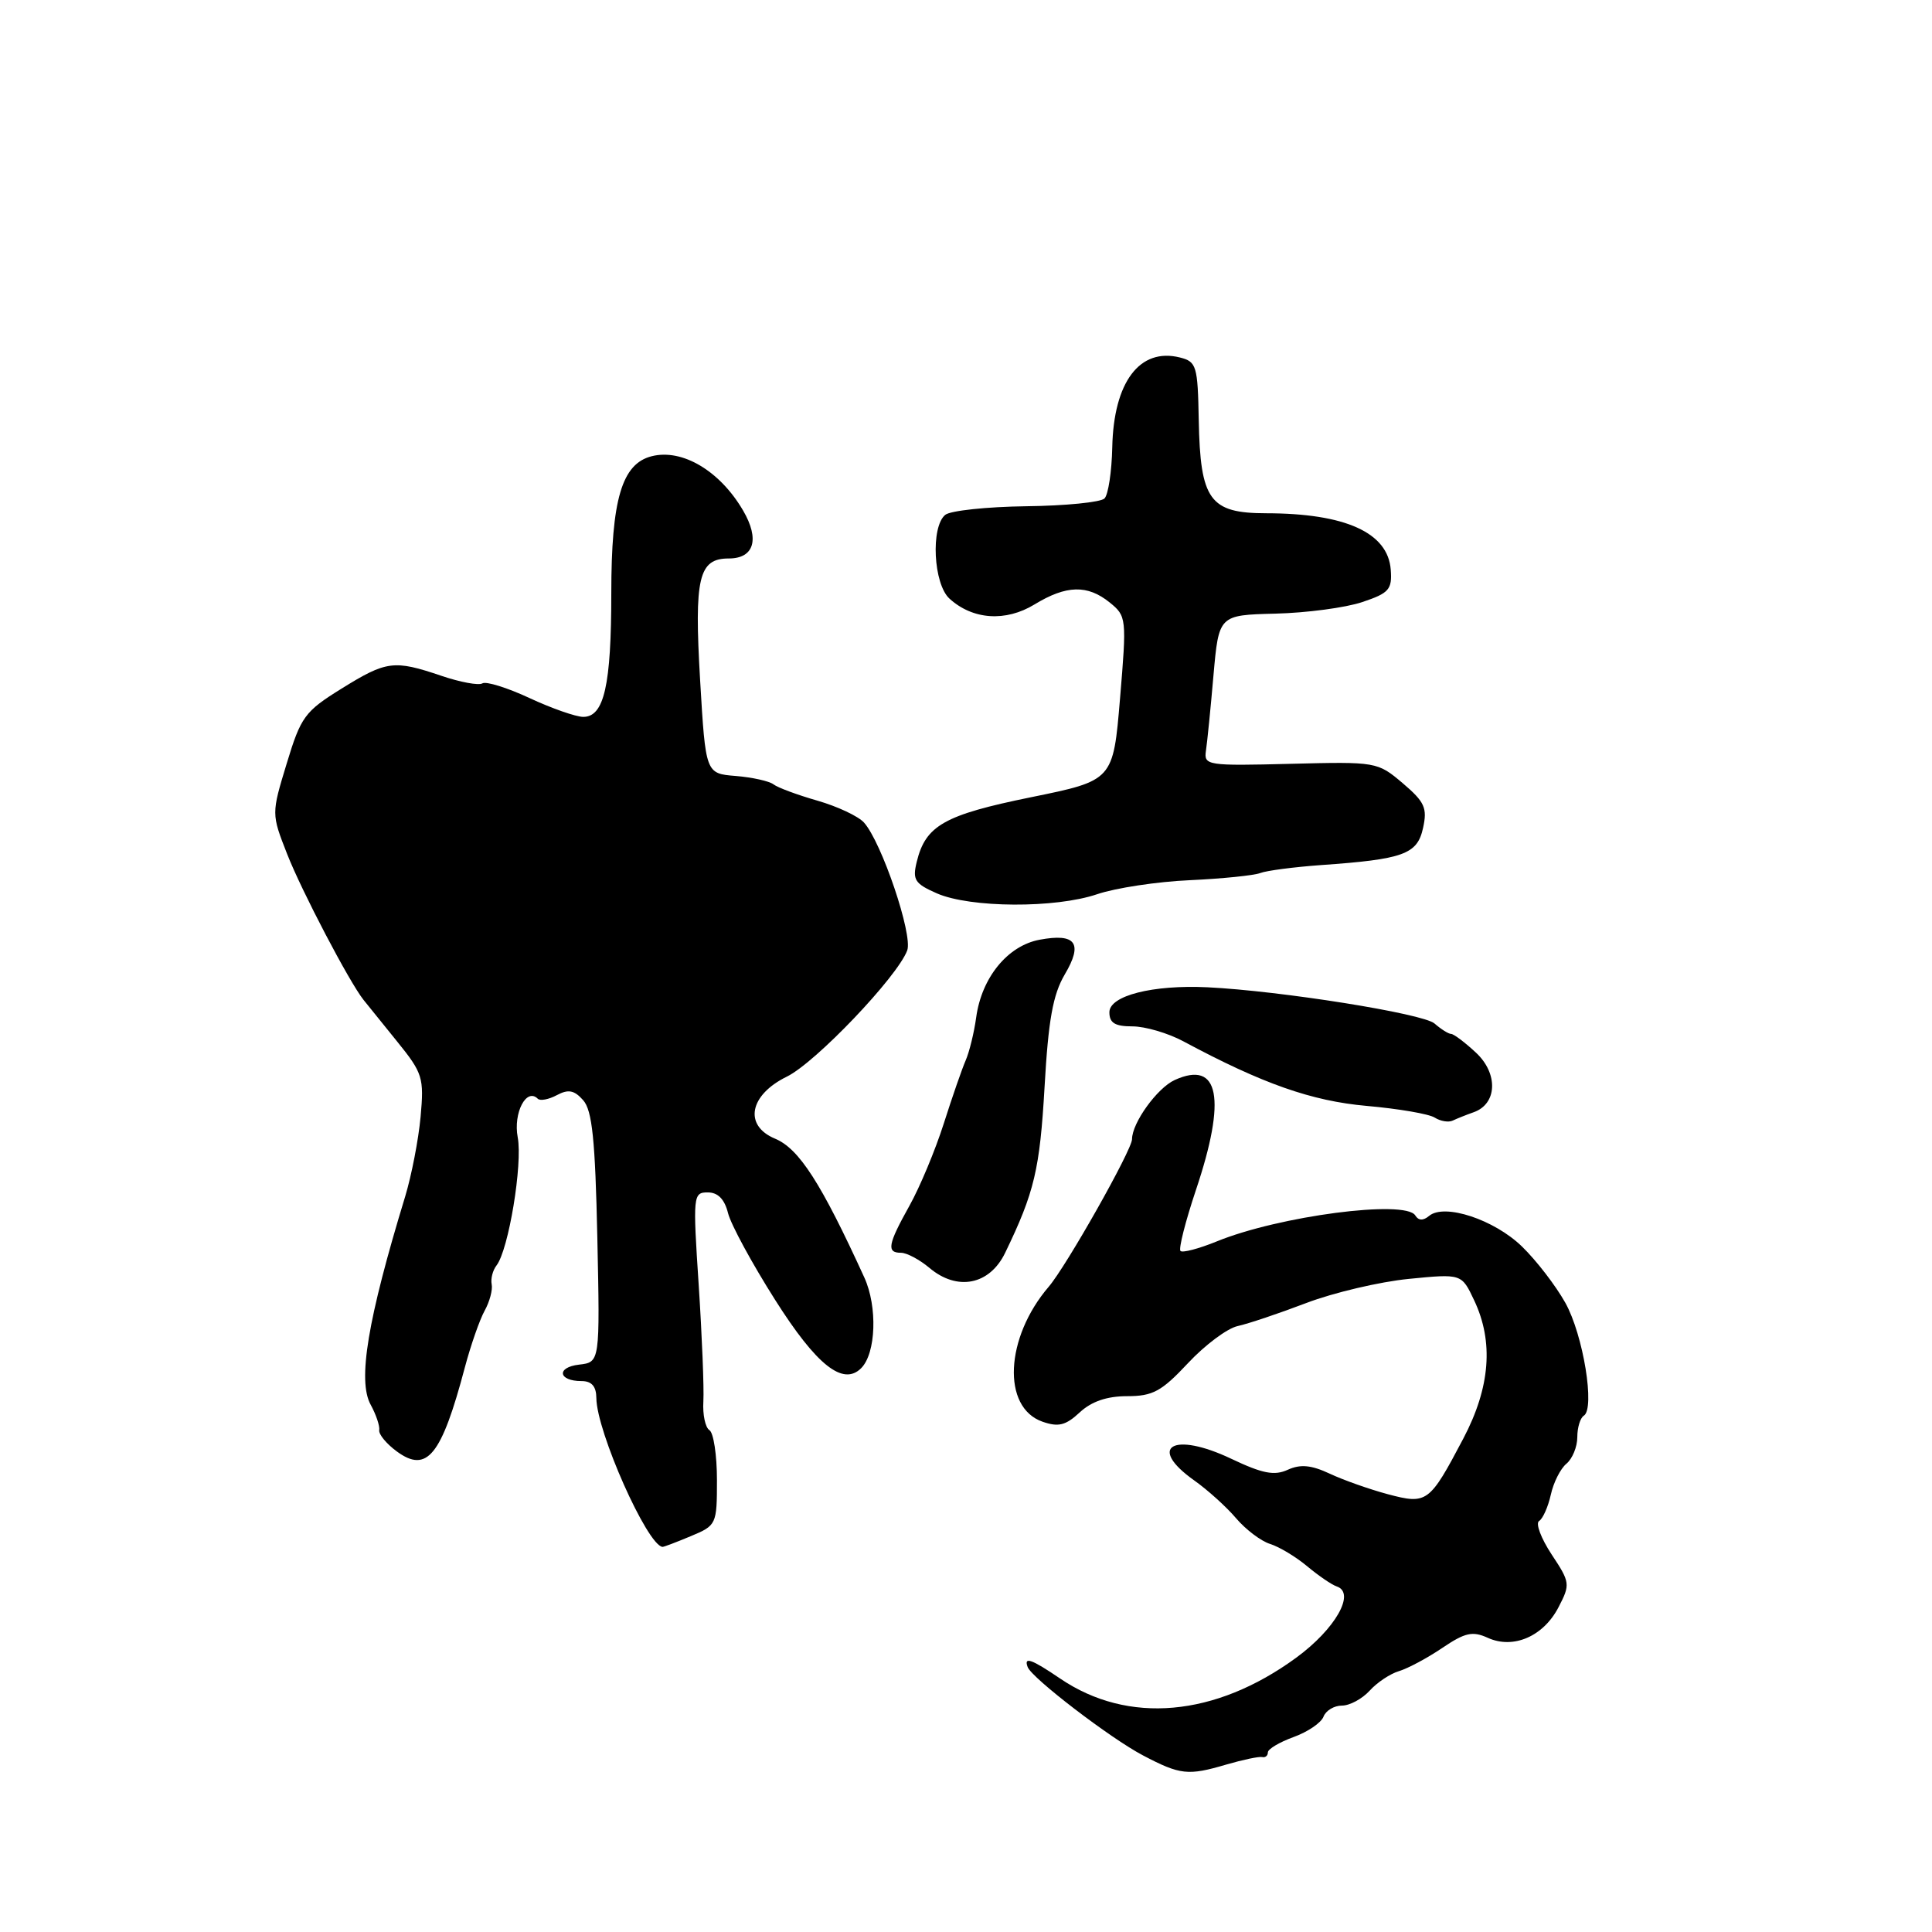 <?xml version="1.0" encoding="UTF-8" standalone="no"?>
<!DOCTYPE svg PUBLIC "-//W3C//DTD SVG 1.1//EN" "http://www.w3.org/Graphics/SVG/1.1/DTD/svg11.dtd" >
<svg xmlns="http://www.w3.org/2000/svg" xmlns:xlink="http://www.w3.org/1999/xlink" version="1.1" viewBox="0 0 256 256">
 <g >
 <path fill="currentColor"
d=" M 162.50 233.81 C 164.70 233.17 166.84 232.72 167.25 232.82 C 167.66 232.92 168.00 232.64 168.00 232.20 C 168.00 231.76 169.53 230.85 171.40 230.17 C 173.28 229.49 175.06 228.28 175.37 227.47 C 175.68 226.66 176.78 226.00 177.81 226.00 C 178.85 226.00 180.49 225.11 181.48 224.03 C 182.46 222.94 184.22 221.77 185.38 221.43 C 186.55 221.08 189.13 219.70 191.11 218.36 C 194.13 216.32 195.12 216.10 197.14 217.02 C 200.53 218.56 204.52 216.83 206.52 212.95 C 208.09 209.93 208.05 209.67 205.59 205.96 C 204.19 203.83 203.44 201.84 203.94 201.54 C 204.44 201.23 205.13 199.66 205.49 198.06 C 205.84 196.45 206.77 194.60 207.56 193.95 C 208.35 193.29 209.00 191.71 209.00 190.44 C 209.00 189.16 209.39 187.88 209.86 187.59 C 211.38 186.65 209.79 176.87 207.41 172.62 C 206.14 170.35 203.56 167.00 201.67 165.17 C 198.00 161.60 191.40 159.42 189.37 161.11 C 188.58 161.77 187.96 161.75 187.53 161.05 C 186.22 158.93 169.48 161.12 161.21 164.50 C 158.85 165.46 156.69 166.03 156.42 165.76 C 156.15 165.48 157.07 161.86 158.46 157.70 C 162.55 145.54 161.56 140.42 155.65 143.11 C 153.33 144.17 150.00 148.79 150.00 150.95 C 150.00 152.37 141.30 167.77 138.96 170.50 C 133.17 177.26 132.74 186.49 138.13 188.38 C 140.25 189.12 141.21 188.88 143.07 187.15 C 144.63 185.70 146.67 185.00 149.35 185.00 C 152.75 185.00 153.91 184.37 157.41 180.63 C 159.66 178.22 162.62 176.01 164.00 175.71 C 165.38 175.41 169.46 174.04 173.08 172.66 C 176.70 171.28 182.82 169.84 186.67 169.46 C 193.67 168.77 193.67 168.77 195.33 172.29 C 197.94 177.79 197.47 183.83 193.90 190.61 C 189.40 199.15 189.10 199.37 183.89 197.99 C 181.47 197.34 178.01 196.12 176.20 195.27 C 173.74 194.12 172.32 193.99 170.64 194.75 C 168.86 195.57 167.29 195.26 163.16 193.30 C 155.45 189.63 151.93 191.69 158.25 196.17 C 160.04 197.44 162.53 199.69 163.79 201.18 C 165.06 202.67 167.08 204.20 168.29 204.58 C 169.51 204.96 171.72 206.29 173.21 207.54 C 174.71 208.79 176.46 209.99 177.12 210.21 C 179.67 211.06 176.95 215.85 171.76 219.65 C 161.03 227.50 149.48 228.53 140.48 222.42 C 136.67 219.83 135.63 219.47 136.17 220.89 C 136.71 222.35 147.14 230.34 151.47 232.61 C 156.39 235.19 157.42 235.31 162.50 233.81 Z  M 91.53 203.55 C 94.94 202.13 95.00 202.00 95.00 196.11 C 95.00 192.81 94.55 189.84 94.00 189.50 C 93.46 189.16 93.09 187.45 93.20 185.69 C 93.30 183.94 93.02 176.99 92.58 170.25 C 91.80 158.40 91.84 158.00 93.78 158.00 C 95.13 158.00 96.01 158.90 96.47 160.75 C 96.85 162.26 99.66 167.44 102.72 172.26 C 108.20 180.91 111.71 183.69 114.11 181.29 C 116.08 179.32 116.29 173.14 114.53 169.28 C 108.81 156.76 105.88 152.20 102.70 150.88 C 98.52 149.14 99.29 145.09 104.26 142.66 C 108.07 140.80 118.90 129.44 120.21 125.94 C 120.98 123.88 116.82 111.59 114.48 108.99 C 113.73 108.15 110.95 106.85 108.31 106.09 C 105.66 105.33 103.04 104.36 102.49 103.93 C 101.93 103.50 99.68 103.00 97.49 102.82 C 93.50 102.50 93.50 102.50 92.77 90.14 C 91.97 76.53 92.57 74.00 96.57 74.00 C 99.93 74.00 100.69 71.45 98.46 67.64 C 95.39 62.39 90.41 59.43 86.36 60.45 C 82.40 61.44 81.00 66.19 81.00 78.59 C 81.00 90.81 80.05 95.01 77.27 94.99 C 76.30 94.98 73.09 93.86 70.15 92.49 C 67.21 91.12 64.41 90.25 63.92 90.55 C 63.44 90.85 60.99 90.40 58.49 89.55 C 52.21 87.42 51.22 87.54 45.25 91.25 C 40.38 94.27 39.87 94.97 37.99 101.17 C 35.96 107.84 35.96 107.84 38.05 113.17 C 39.98 118.09 46.29 130.13 48.17 132.49 C 48.62 133.04 50.62 135.52 52.61 137.99 C 56.02 142.20 56.20 142.80 55.73 147.99 C 55.45 151.02 54.53 155.75 53.70 158.50 C 48.70 174.89 47.36 182.96 49.12 186.14 C 49.83 187.44 50.34 188.95 50.25 189.50 C 50.16 190.05 51.21 191.32 52.59 192.33 C 56.58 195.25 58.50 192.88 61.60 181.17 C 62.38 178.24 63.56 174.86 64.22 173.67 C 64.88 172.48 65.30 170.90 65.15 170.18 C 65.00 169.45 65.29 168.32 65.79 167.68 C 67.39 165.62 69.27 154.25 68.60 150.70 C 67.99 147.46 69.75 144.08 71.26 145.59 C 71.57 145.90 72.71 145.69 73.79 145.11 C 75.31 144.30 76.09 144.45 77.27 145.78 C 78.47 147.13 78.87 151.01 79.15 164.00 C 79.50 180.50 79.50 180.50 76.73 180.82 C 73.69 181.17 73.96 183.00 77.06 183.00 C 78.40 183.00 79.01 183.70 79.02 185.25 C 79.05 189.67 85.75 204.74 87.78 204.97 C 87.94 204.99 89.62 204.35 91.53 203.55 Z  M 133.19 166.00 C 137.07 157.98 137.78 154.95 138.41 144.03 C 138.91 135.15 139.52 131.79 141.08 129.13 C 143.54 124.98 142.56 123.62 137.75 124.52 C 133.52 125.31 130.07 129.53 129.35 134.81 C 129.07 136.84 128.44 139.40 127.96 140.50 C 127.48 141.60 126.17 145.37 125.05 148.89 C 123.93 152.40 121.89 157.29 120.51 159.76 C 117.64 164.90 117.44 166.00 119.39 166.00 C 120.15 166.00 121.84 166.90 123.14 167.99 C 126.84 171.12 131.13 170.27 133.19 166.00 Z  M 195.26 147.38 C 198.40 146.28 198.55 142.24 195.56 139.47 C 194.10 138.11 192.62 137.00 192.28 137.00 C 191.94 137.00 190.95 136.38 190.08 135.62 C 188.58 134.30 169.66 131.29 160.00 130.82 C 152.74 130.47 147.00 131.93 147.00 134.13 C 147.00 135.55 147.74 136.00 150.05 136.00 C 151.73 136.00 154.77 136.89 156.80 137.98 C 167.28 143.60 173.78 145.89 181.11 146.54 C 185.30 146.91 189.35 147.60 190.11 148.09 C 190.87 148.57 191.95 148.75 192.50 148.48 C 193.05 148.22 194.29 147.72 195.26 147.38 Z  M 145.37 118.49 C 147.81 117.66 153.34 116.82 157.65 116.63 C 161.97 116.43 166.18 116.00 167.00 115.68 C 167.82 115.36 171.43 114.89 175.00 114.63 C 185.98 113.86 187.80 113.20 188.56 109.72 C 189.15 107.06 188.78 106.26 185.87 103.78 C 182.53 100.95 182.39 100.92 171.00 101.21 C 159.99 101.49 159.51 101.42 159.79 99.50 C 159.96 98.40 160.41 93.90 160.79 89.50 C 161.50 81.50 161.50 81.50 169.00 81.31 C 173.12 81.21 178.30 80.52 180.50 79.78 C 184.06 78.59 184.48 78.11 184.28 75.48 C 183.91 70.57 178.26 68.02 167.77 68.01 C 160.29 68.00 159.04 66.27 158.84 55.65 C 158.71 48.47 158.54 47.92 156.35 47.37 C 151.02 46.03 147.56 50.62 147.38 59.28 C 147.31 62.50 146.85 65.55 146.35 66.05 C 145.85 66.55 141.18 67.02 135.97 67.08 C 130.76 67.15 125.94 67.66 125.25 68.22 C 123.30 69.82 123.68 77.40 125.82 79.33 C 128.90 82.13 133.26 82.42 137.08 80.09 C 141.30 77.52 144.10 77.45 147.05 79.84 C 149.27 81.64 149.30 81.92 148.41 92.55 C 147.50 103.42 147.50 103.42 136.60 105.64 C 125.12 107.98 122.64 109.38 121.47 114.21 C 120.89 116.58 121.21 117.09 124.15 118.38 C 128.59 120.31 139.83 120.37 145.37 118.49 Z "/>
</g>
</svg>